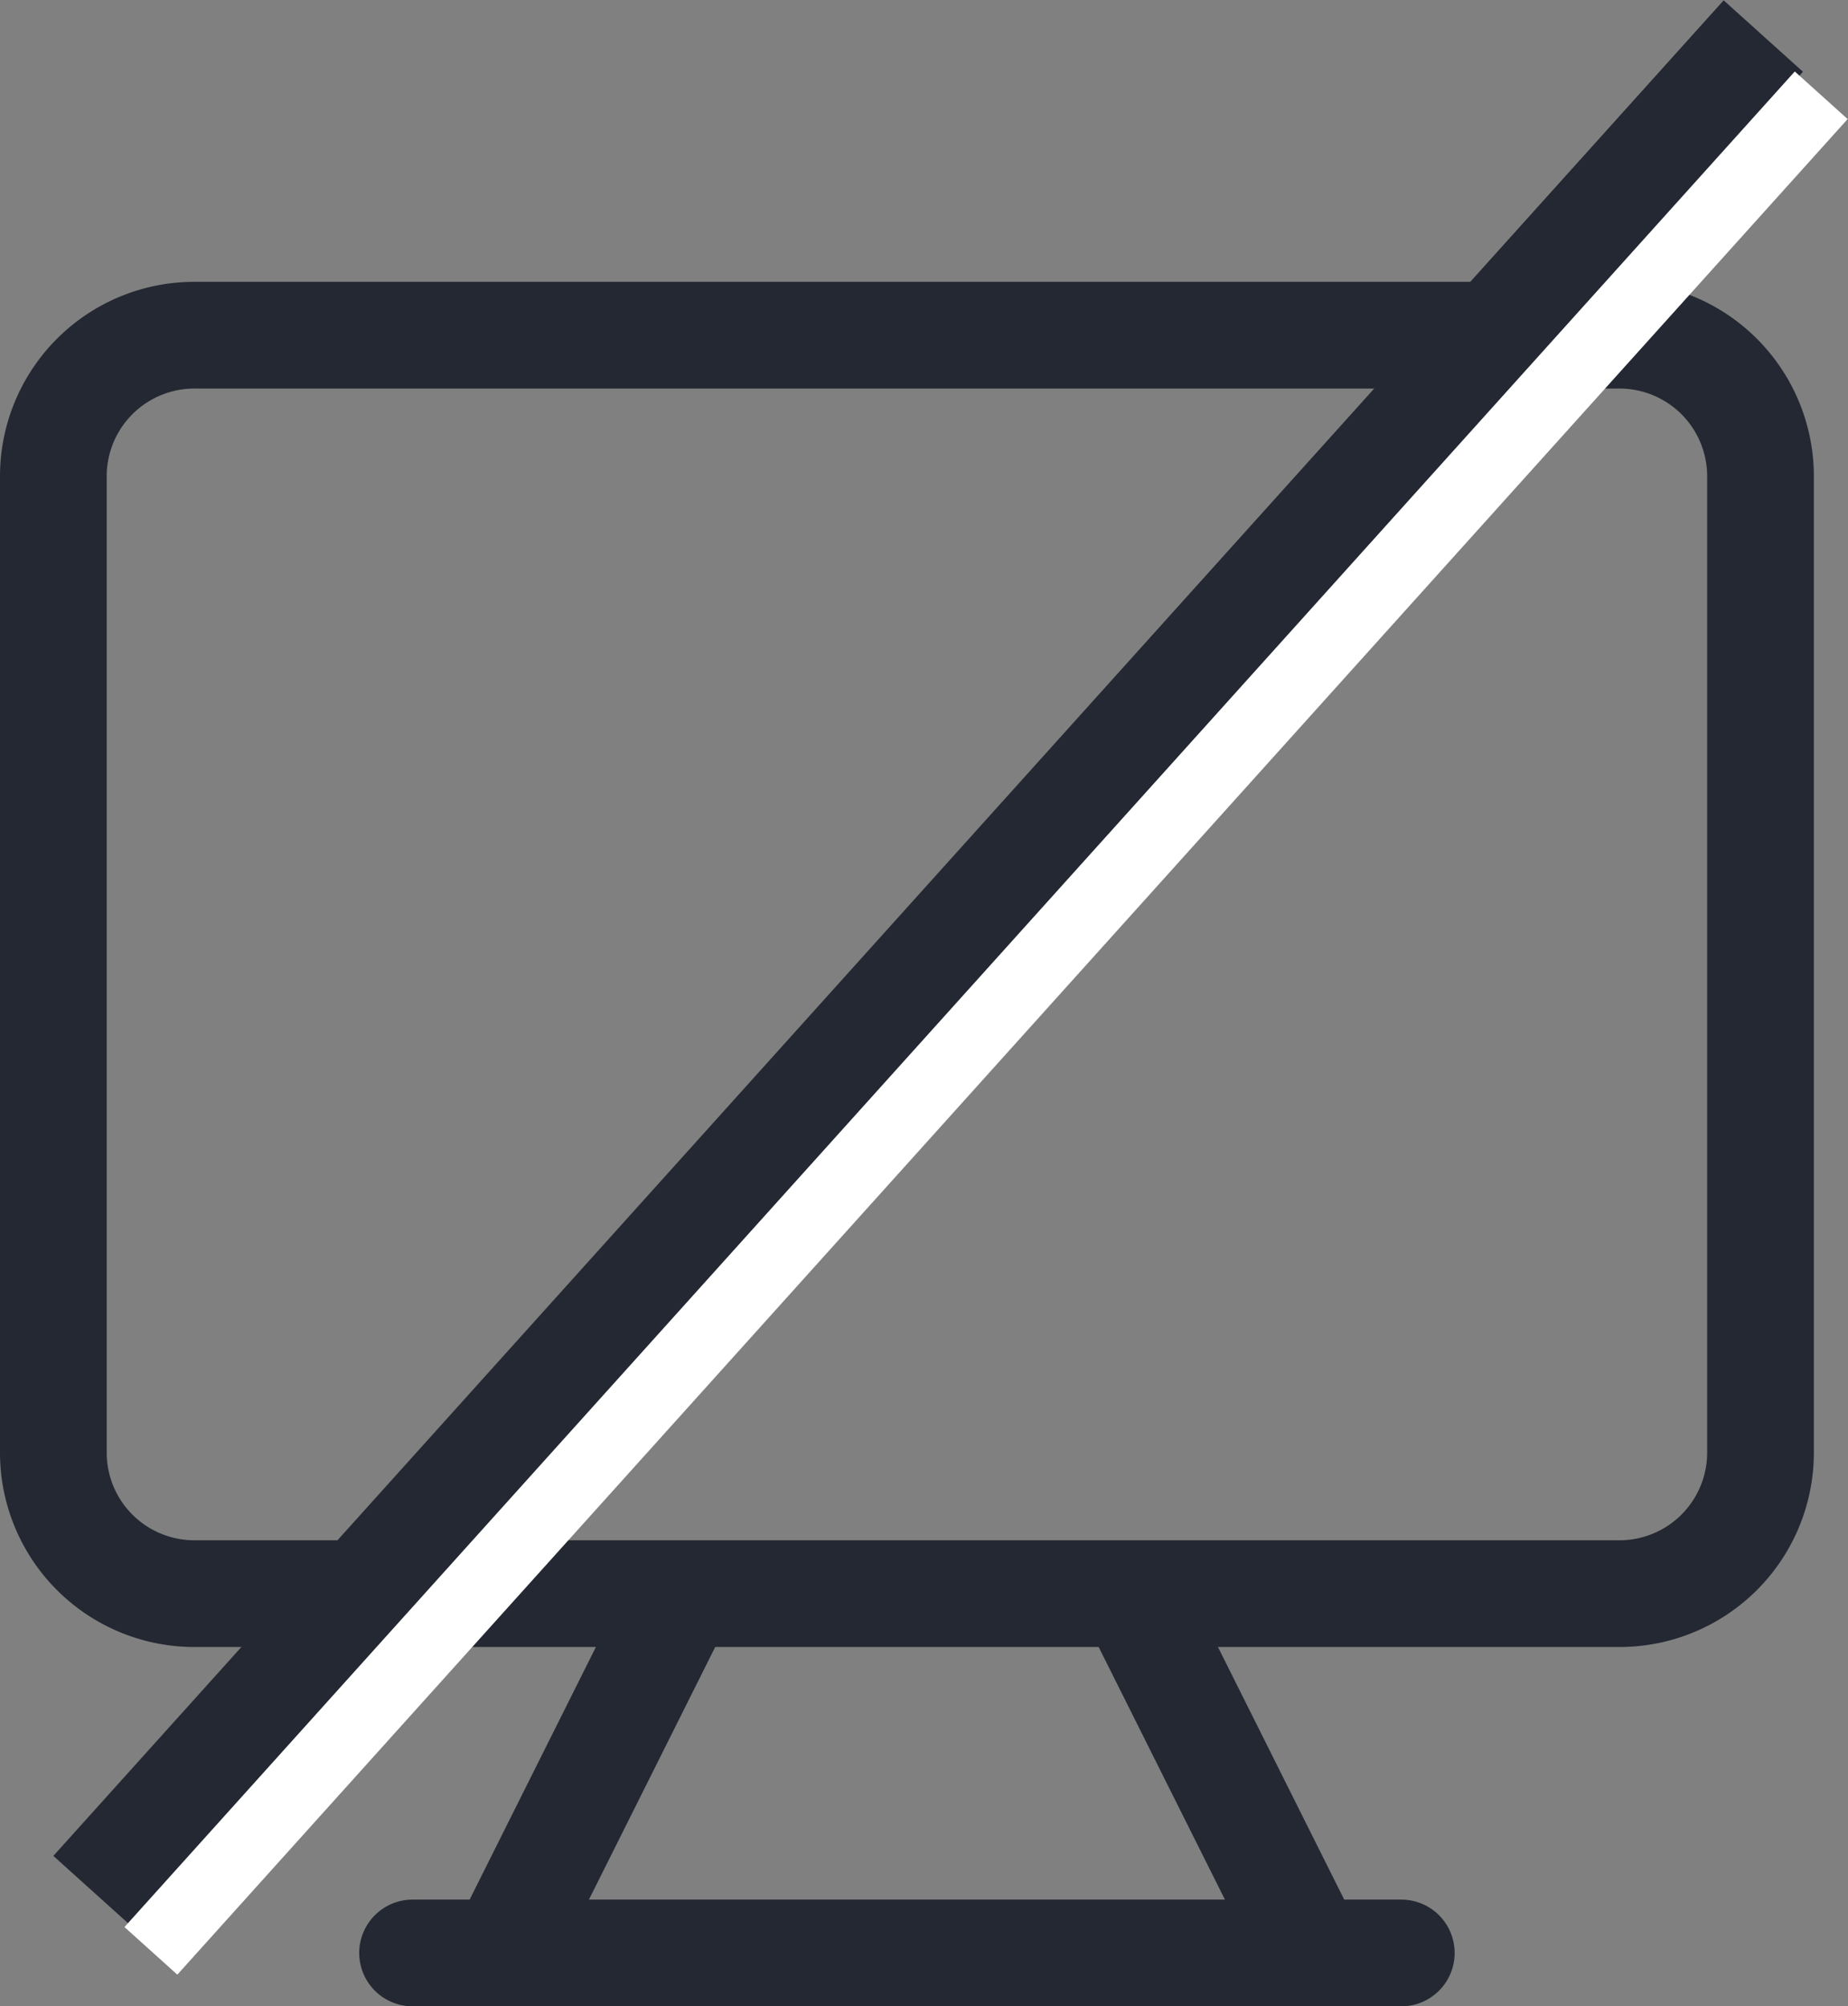 <svg xmlns="http://www.w3.org/2000/svg" width="25.98" height="28.198" viewBox="0 0 25.98 28.198">
  <rect x="0" y="0" width="25.98" height="28.198" fill="#808080" stroke="none"/>
  <g id="workspace-hide" transform="translate(-4.135 -1.289)">
    <g id="workspace-default" transform="translate(3.885 5)">
      <path id="Path_218" data-name="Path 218" d="M3,18.687H23a1.983,1.983,0,0,0,2-1.965V2.965A1.983,1.983,0,0,0,23,1H3A1.983,1.983,0,0,0,1,2.965V16.722A1.983,1.983,0,0,0,3,18.687Z" fill="none" stroke="#232832" stroke-width="1.5"/>
      <path id="Path_219" data-name="Path 219" d="M8.525,15,6,20.05" transform="translate(1.316 3.687)" fill="none" stroke="#232832" stroke-width="1.5"/>
      <path id="Path_220" data-name="Path 220" d="M13,15l2.525,5.05" transform="translate(3.159 3.687)" fill="none" stroke="#232832" stroke-width="1.5"/>
      <path id="Path_221" data-name="Path 221" d="M5,19H18.9" transform="translate(1.05 4.737)" fill="none" stroke="#232832" stroke-linecap="round" stroke-width="1.5"/>
    </g>
    <rect id="Rectangle_2127" data-name="Rectangle 2127" width="35.1" height="1.5" transform="matrix(0.669, -0.743, 0.743, 0.669, 4.885, 27.373)" fill="#232832"/>
    <rect id="Rectangle_2128" data-name="Rectangle 2128" width="35.1" height="1" transform="matrix(0.669, -0.743, 0.743, 0.669, 5.885, 28.373)" fill="#fff"/>
  </g>
</svg>
